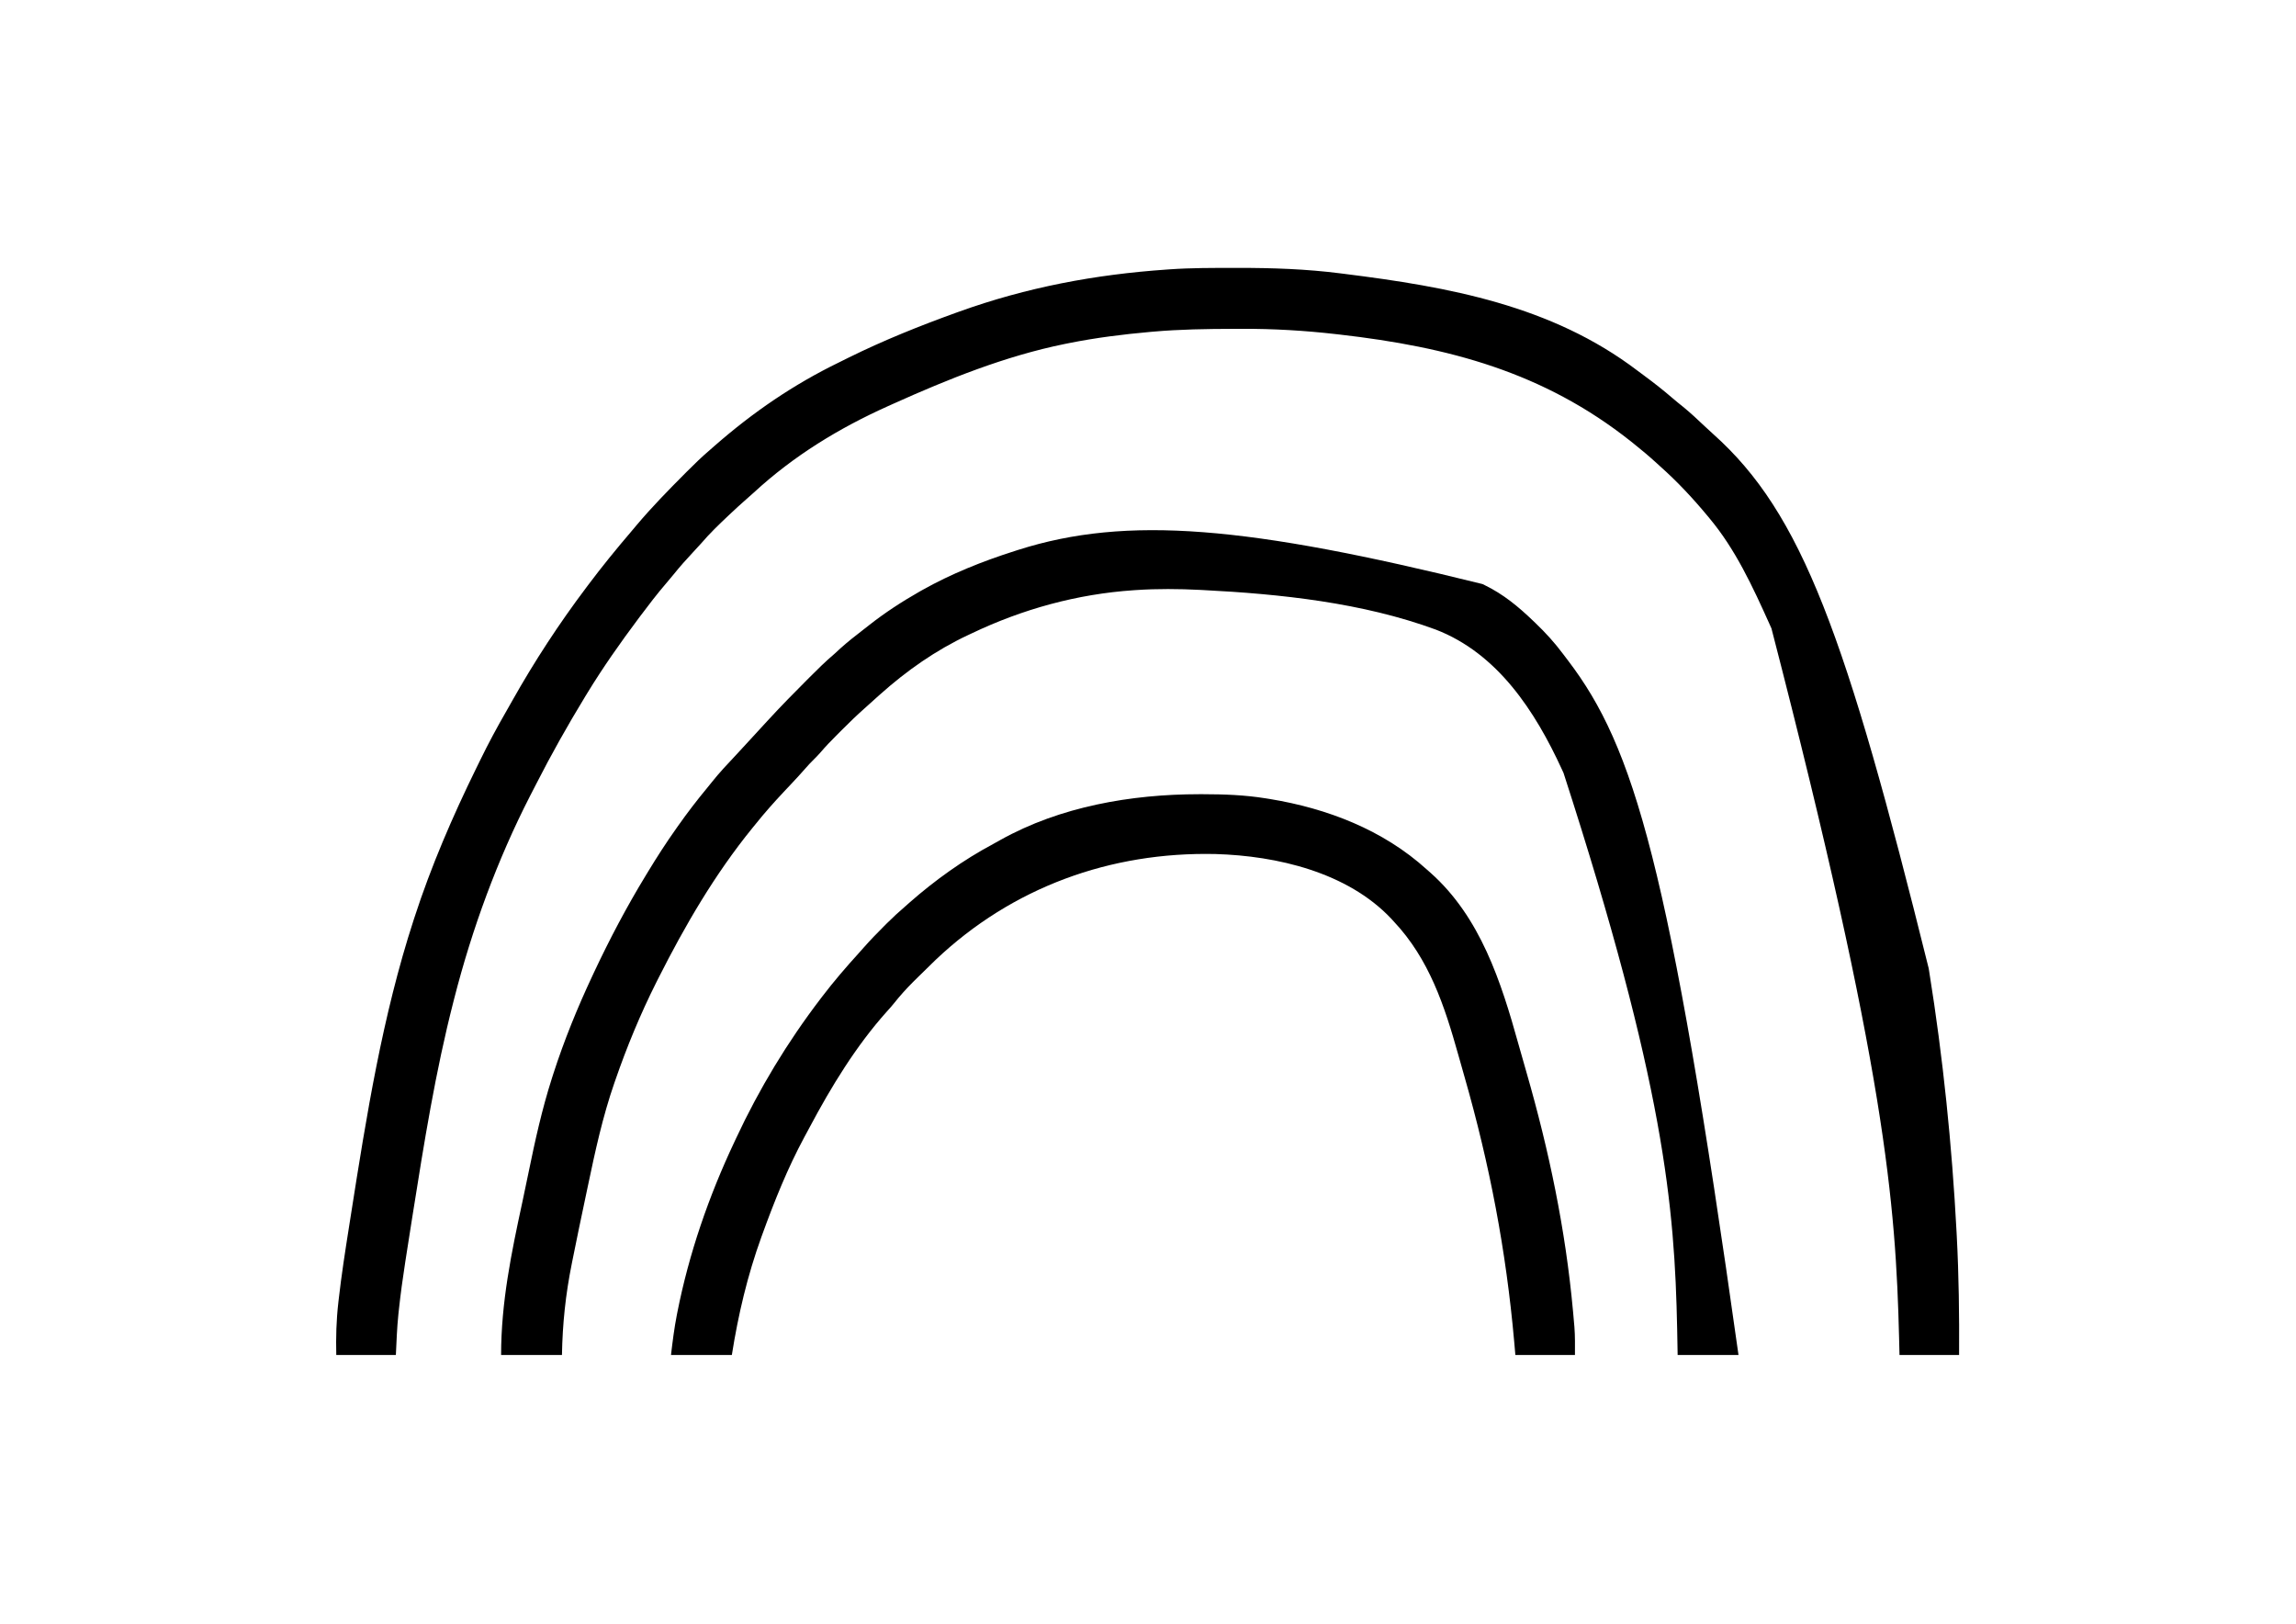 <?xml version='1.0' encoding='UTF-8'?>
<svg xmlns="http://www.w3.org/2000/svg" width="297" height="210" viewBox="0 0 297 210">
  <rect x="0" y="0" width="297" height="210" fill="white"/>
  <g transform="translate(43.5,34.699) scale(0.164)"><path d="M0 0 C0.81 -0 1.62 -0 2.45 -0 C29.54 -0.02 56.22 0.88 83.12 4.31 C84.11 4.44 85.1 4.56 86.12 4.69 C168.48 14.99 249.68 29.56 317.31 80.94 C319.24 82.4 321.19 83.84 323.14 85.27 C330.7 90.85 338.01 96.61 345.12 102.74 C347.87 105.1 350.67 107.37 353.5 109.62 C359.4 114.43 364.91 119.62 370.44 124.85 C372.66 126.95 374.9 129.03 377.19 131.06 C447.26 193.61 481.94 289.56 547.12 552.31 C547.27 553.24 547.42 554.17 547.58 555.13 C558.48 623.08 565.5 691.6 569.12 760.31 C569.18 761.3 569.23 762.29 569.28 763.3 C570.92 794.67 571.31 825.9 571.12 857.31 C555.62 857.31 540.11 857.31 524.12 857.31 C523.96 850.6 523.96 850.6 523.79 843.75 C521.13 738.31 513.42 633.35 423.12 284.31 C422.61 283.16 422.09 282 421.55 280.81 C408.41 251.62 394.81 222 374.12 197.31 C373.66 196.75 373.2 196.19 372.72 195.61 C361.09 181.62 348.75 168.38 335.12 156.31 C333.85 155.15 333.85 155.15 332.55 153.96 C326.59 148.51 320.44 143.34 314.12 138.31 C313.15 137.54 313.15 137.54 312.16 136.75 C243.2 82.07 168.36 62.39 82.5 52.56 C81.63 52.46 80.75 52.36 79.85 52.26 C54.97 49.41 30.26 47.95 5.22 48.05 C3.15 48.06 1.08 48.07 -0.99 48.07 C-22.33 48.12 -43.61 48.43 -64.88 50.31 C-65.99 50.41 -65.99 50.41 -67.13 50.51 C-88.55 52.42 -109.78 55.08 -130.88 59.31 C-132.03 59.54 -133.19 59.77 -134.39 60.01 C-181.21 69.54 -226.43 87.74 -269.88 107.31 C-271.08 107.85 -272.28 108.39 -273.52 108.94 C-312.4 126.4 -348.03 148.14 -379.47 177.12 C-381.51 178.98 -383.58 180.8 -385.66 182.61 C-389.77 186.2 -393.78 189.89 -397.75 193.62 C-398.44 194.28 -399.14 194.93 -399.86 195.6 C-407.14 202.47 -414.33 209.38 -420.84 217 C-423.02 219.48 -425.27 221.89 -427.54 224.3 C-432.79 229.9 -437.85 235.56 -442.65 241.56 C-444.64 244.02 -446.68 246.44 -448.75 248.84 C-455.82 257.06 -462.38 265.64 -468.88 274.31 C-469.43 275.05 -469.99 275.79 -470.56 276.55 C-484.81 295.58 -498.48 315.01 -510.88 335.31 C-511.46 336.26 -512.04 337.21 -512.64 338.19 C-526.35 360.71 -539.23 383.55 -551.2 407.04 C-552.77 410.11 -554.35 413.17 -555.93 416.23 C-581.91 466.89 -601.77 521.21 -615.88 576.31 C-616.07 577.09 -616.27 577.86 -616.48 578.66 C-630.64 633.76 -639.63 689.98 -648.53 746.11 C-648.87 748.28 -649.22 750.45 -649.56 752.62 C-650.84 760.69 -652.11 768.77 -653.36 776.85 C-653.74 779.26 -654.11 781.67 -654.49 784.09 C-656.47 796.75 -658.2 809.42 -659.56 822.17 C-659.68 823.28 -659.8 824.38 -659.92 825.52 C-661 836.13 -661.37 846.61 -661.88 857.31 C-677.38 857.31 -692.89 857.31 -708.88 857.31 C-709.21 843.41 -708.86 829.91 -707.27 816.1 C-707.18 815.34 -707.1 814.58 -707.01 813.79 C-704.81 794.41 -701.82 775.15 -698.77 755.89 C-698.3 752.95 -697.84 750.01 -697.38 747.07 C-685.07 668.66 -672.51 589.97 -647.88 514.31 C-647.66 513.63 -647.44 512.96 -647.21 512.26 C-634.07 471.79 -617.25 432.84 -598.52 394.66 C-597.47 392.53 -596.43 390.4 -595.39 388.27 C-588.91 374.93 -581.89 361.98 -574.49 349.13 C-572.91 346.38 -571.36 343.62 -569.8 340.86 C-552.57 310.25 -533.02 280.38 -511.88 252.31 C-511.09 251.27 -511.09 251.27 -510.3 250.21 C-499.43 235.72 -488.01 221.68 -476.24 207.92 C-474.85 206.28 -473.47 204.64 -472.09 202.99 C-460.06 188.71 -447.05 175.4 -433.88 162.19 C-433.34 161.65 -432.8 161.11 -432.25 160.55 C-426.3 154.59 -420.3 148.76 -413.88 143.31 C-412.71 142.29 -411.54 141.27 -410.38 140.24 C-380.18 113.83 -348.25 91.95 -312.12 74.41 C-309.6 73.18 -307.1 71.93 -304.6 70.68 C-277.17 57.14 -248.64 45.68 -219.88 35.31 C-219.16 35.05 -218.44 34.79 -217.7 34.53 C-164.4 15.34 -110.35 5.2 -53.88 1.31 C-53.2 1.26 -52.53 1.21 -51.83 1.16 C-34.59 -0.06 -17.28 0.02 0 0 Z " fill="#000000" transform="translate(708.875,-0.312)"/>
<path d="M0 0 C0.98 0.47 0.98 0.47 1.98 0.96 C16.56 8.06 28.34 17.8 40 29 C40.56 29.54 41.13 30.07 41.71 30.63 C49.76 38.32 57.03 46.3 63.68 55.23 C65 56.99 66.33 58.74 67.67 60.48 C119.45 128.59 147.57 220.67 202 608 C186.16 608 170.32 608 154 608 C153.81 597.82 153.81 597.82 153.62 587.44 C151.62 490.91 143.6 394.96 64 149 C63.33 147.54 63.33 147.54 62.65 146.06 C41.64 100.33 12.01 54.74 -36.75 35.94 C-94.53 14.69 -159.2 7.85 -220.38 4.75 C-221.18 4.71 -221.99 4.67 -222.82 4.62 C-239.57 3.79 -256.26 3.64 -273 4.75 C-273.65 4.79 -274.3 4.84 -274.97 4.88 C-319.61 7.89 -362.67 19.74 -403 39 C-404.33 39.62 -404.33 39.62 -405.68 40.26 C-431.13 52.21 -454.07 68.29 -475 87 C-475.9 87.8 -476.8 88.6 -477.73 89.43 C-479.32 90.86 -480.91 92.29 -482.5 93.73 C-484.08 95.16 -485.66 96.59 -487.26 98 C-493.29 103.36 -499.08 108.92 -504.77 114.64 C-506.19 116.07 -507.62 117.49 -509.05 118.92 C-513.71 123.58 -518.25 128.27 -522.51 133.29 C-524.1 135.11 -525.78 136.81 -527.5 138.5 C-529.87 140.83 -532.1 143.22 -534.27 145.73 C-537.83 149.83 -541.52 153.8 -545.25 157.75 C-546.57 159.15 -547.89 160.56 -549.21 161.96 C-550.18 162.99 -550.18 162.99 -551.16 164.04 C-558.75 172.12 -566.07 180.34 -573 189 C-573.92 190.13 -574.85 191.26 -575.77 192.39 C-605.33 228.7 -628.96 269.29 -650 311 C-650.51 312.01 -651.02 313.01 -651.54 314.05 C-664.09 339.06 -674.81 364.93 -683.94 391.38 C-684.31 392.45 -684.31 392.45 -684.7 393.55 C-693.89 420.03 -699.82 447.4 -705.56 474.79 C-706.23 477.97 -706.9 481.16 -707.58 484.35 C-711.1 500.88 -714.52 517.43 -717.85 534 C-717.99 534.72 -718.14 535.43 -718.28 536.17 C-723.15 560.37 -725.55 583.33 -726 608 C-741.84 608 -757.68 608 -774 608 C-774 566.6 -765.92 527.53 -757.2 487.24 C-755.48 479.28 -753.82 471.31 -752.2 463.34 C-747.12 438.57 -741.7 414.1 -734 390 C-733.41 388.14 -733.41 388.14 -732.8 386.24 C-724.29 359.88 -713.78 334.07 -702 309 C-701.56 308.07 -701.13 307.14 -700.68 306.17 C-688.4 280.01 -675.03 254.68 -660 230 C-659.41 229.02 -658.82 228.04 -658.21 227.04 C-651.16 215.43 -643.86 204.07 -636 193 C-635.5 192.28 -634.99 191.56 -634.47 190.83 C-627.17 180.47 -619.53 170.49 -611.43 160.74 C-610.16 159.2 -608.92 157.64 -607.68 156.09 C-601.73 148.63 -595.24 141.74 -588.7 134.81 C-586.23 132.18 -583.8 129.53 -581.38 126.88 C-576.14 121.16 -570.9 115.44 -565.63 109.76 C-564.54 108.59 -563.46 107.41 -562.38 106.24 C-552.83 95.87 -542.95 85.85 -533 75.88 C-532.37 75.24 -531.74 74.61 -531.08 73.95 C-524.57 67.41 -518.05 60.97 -511 55 C-509.46 53.59 -507.91 52.17 -506.38 50.75 C-500.73 45.66 -494.78 41 -488.76 36.36 C-487.08 35.06 -485.41 33.75 -483.74 32.43 C-471.2 22.57 -457.86 13.89 -444 6 C-443.33 5.62 -442.66 5.24 -441.97 4.85 C-418.93 -8.11 -394.15 -18 -369 -26 C-368.01 -26.32 -367.03 -26.63 -366.01 -26.96 C-280.19 -54.2 -184.95 -45.79 0 0 Z " fill="#000000" transform="translate(904,249)"/>
<path d="M0 0 C1.04 -0 2.09 -0 3.16 -0 C19.77 0.01 36.01 0.61 52.44 3.25 C53.52 3.42 54.61 3.59 55.72 3.77 C101.05 11.19 145.07 28.12 179.44 59.25 C180.91 60.55 180.91 60.55 182.42 61.87 C221.92 96.94 238.23 148.04 251.94 197.34 C254 204.7 256.1 212.05 258.22 219.39 C276.03 281.22 289.01 343.21 294.88 407.38 C294.96 408.28 295.04 409.18 295.13 410.12 C295.37 412.7 295.59 415.29 295.81 417.88 C295.87 418.61 295.94 419.34 296.01 420.09 C296.6 427.53 296.44 434.71 296.44 442.25 C280.93 442.25 265.42 442.25 249.44 442.25 C249.13 438.78 248.83 435.31 248.52 431.74 C242.17 359.96 229.16 292.05 209.31 222.78 C207.66 217.05 206.04 211.31 204.43 205.56 C193.58 166.94 181.53 130.02 153.44 100.25 C152.78 99.52 152.11 98.8 151.43 98.05 C116.88 61.54 61.45 48.6 13.03 47.18 C-69.89 45.28 -147.38 73.36 -207.8 130.62 C-212.36 134.99 -216.86 139.42 -221.35 143.86 C-222.77 145.27 -224.19 146.67 -225.61 148.07 C-230.95 153.4 -235.89 158.89 -240.59 164.8 C-242.48 167.15 -244.46 169.4 -246.5 171.62 C-270.59 198.51 -290.26 230.8 -307.13 262.55 C-308.52 265.16 -309.92 267.76 -311.34 270.36 C-324.64 295.02 -335 320.95 -344.56 347.25 C-344.8 347.9 -345.03 348.54 -345.27 349.21 C-356.26 379.55 -363.53 410.42 -368.56 442.25 C-384.4 442.25 -400.24 442.25 -416.56 442.25 C-415.3 431.56 -414 421.15 -411.94 410.62 C-411.81 409.97 -411.68 409.32 -411.55 408.64 C-402.38 362.23 -386.76 317.01 -366.56 274.25 C-366.12 273.29 -365.67 272.34 -365.21 271.35 C-346.97 232.28 -324.74 195.51 -298.56 161.25 C-298.08 160.61 -297.59 159.98 -297.09 159.32 C-288.15 147.63 -278.58 136.47 -268.67 125.58 C-267.31 124.08 -265.97 122.57 -264.64 121.05 C-259.48 115.16 -254.02 109.6 -248.5 104.06 C-247.74 103.3 -246.99 102.54 -246.21 101.76 C-241.49 97.05 -236.62 92.59 -231.56 88.25 C-230.51 87.32 -229.47 86.4 -228.42 85.47 C-208.31 67.79 -186.12 51.91 -162.49 39.29 C-160.54 38.24 -158.61 37.15 -156.68 36.05 C-109.51 9.7 -53.45 0.03 0 0 Z " fill="#000000" transform="translate(680.562,414.75)"/>
</g>
</svg>
